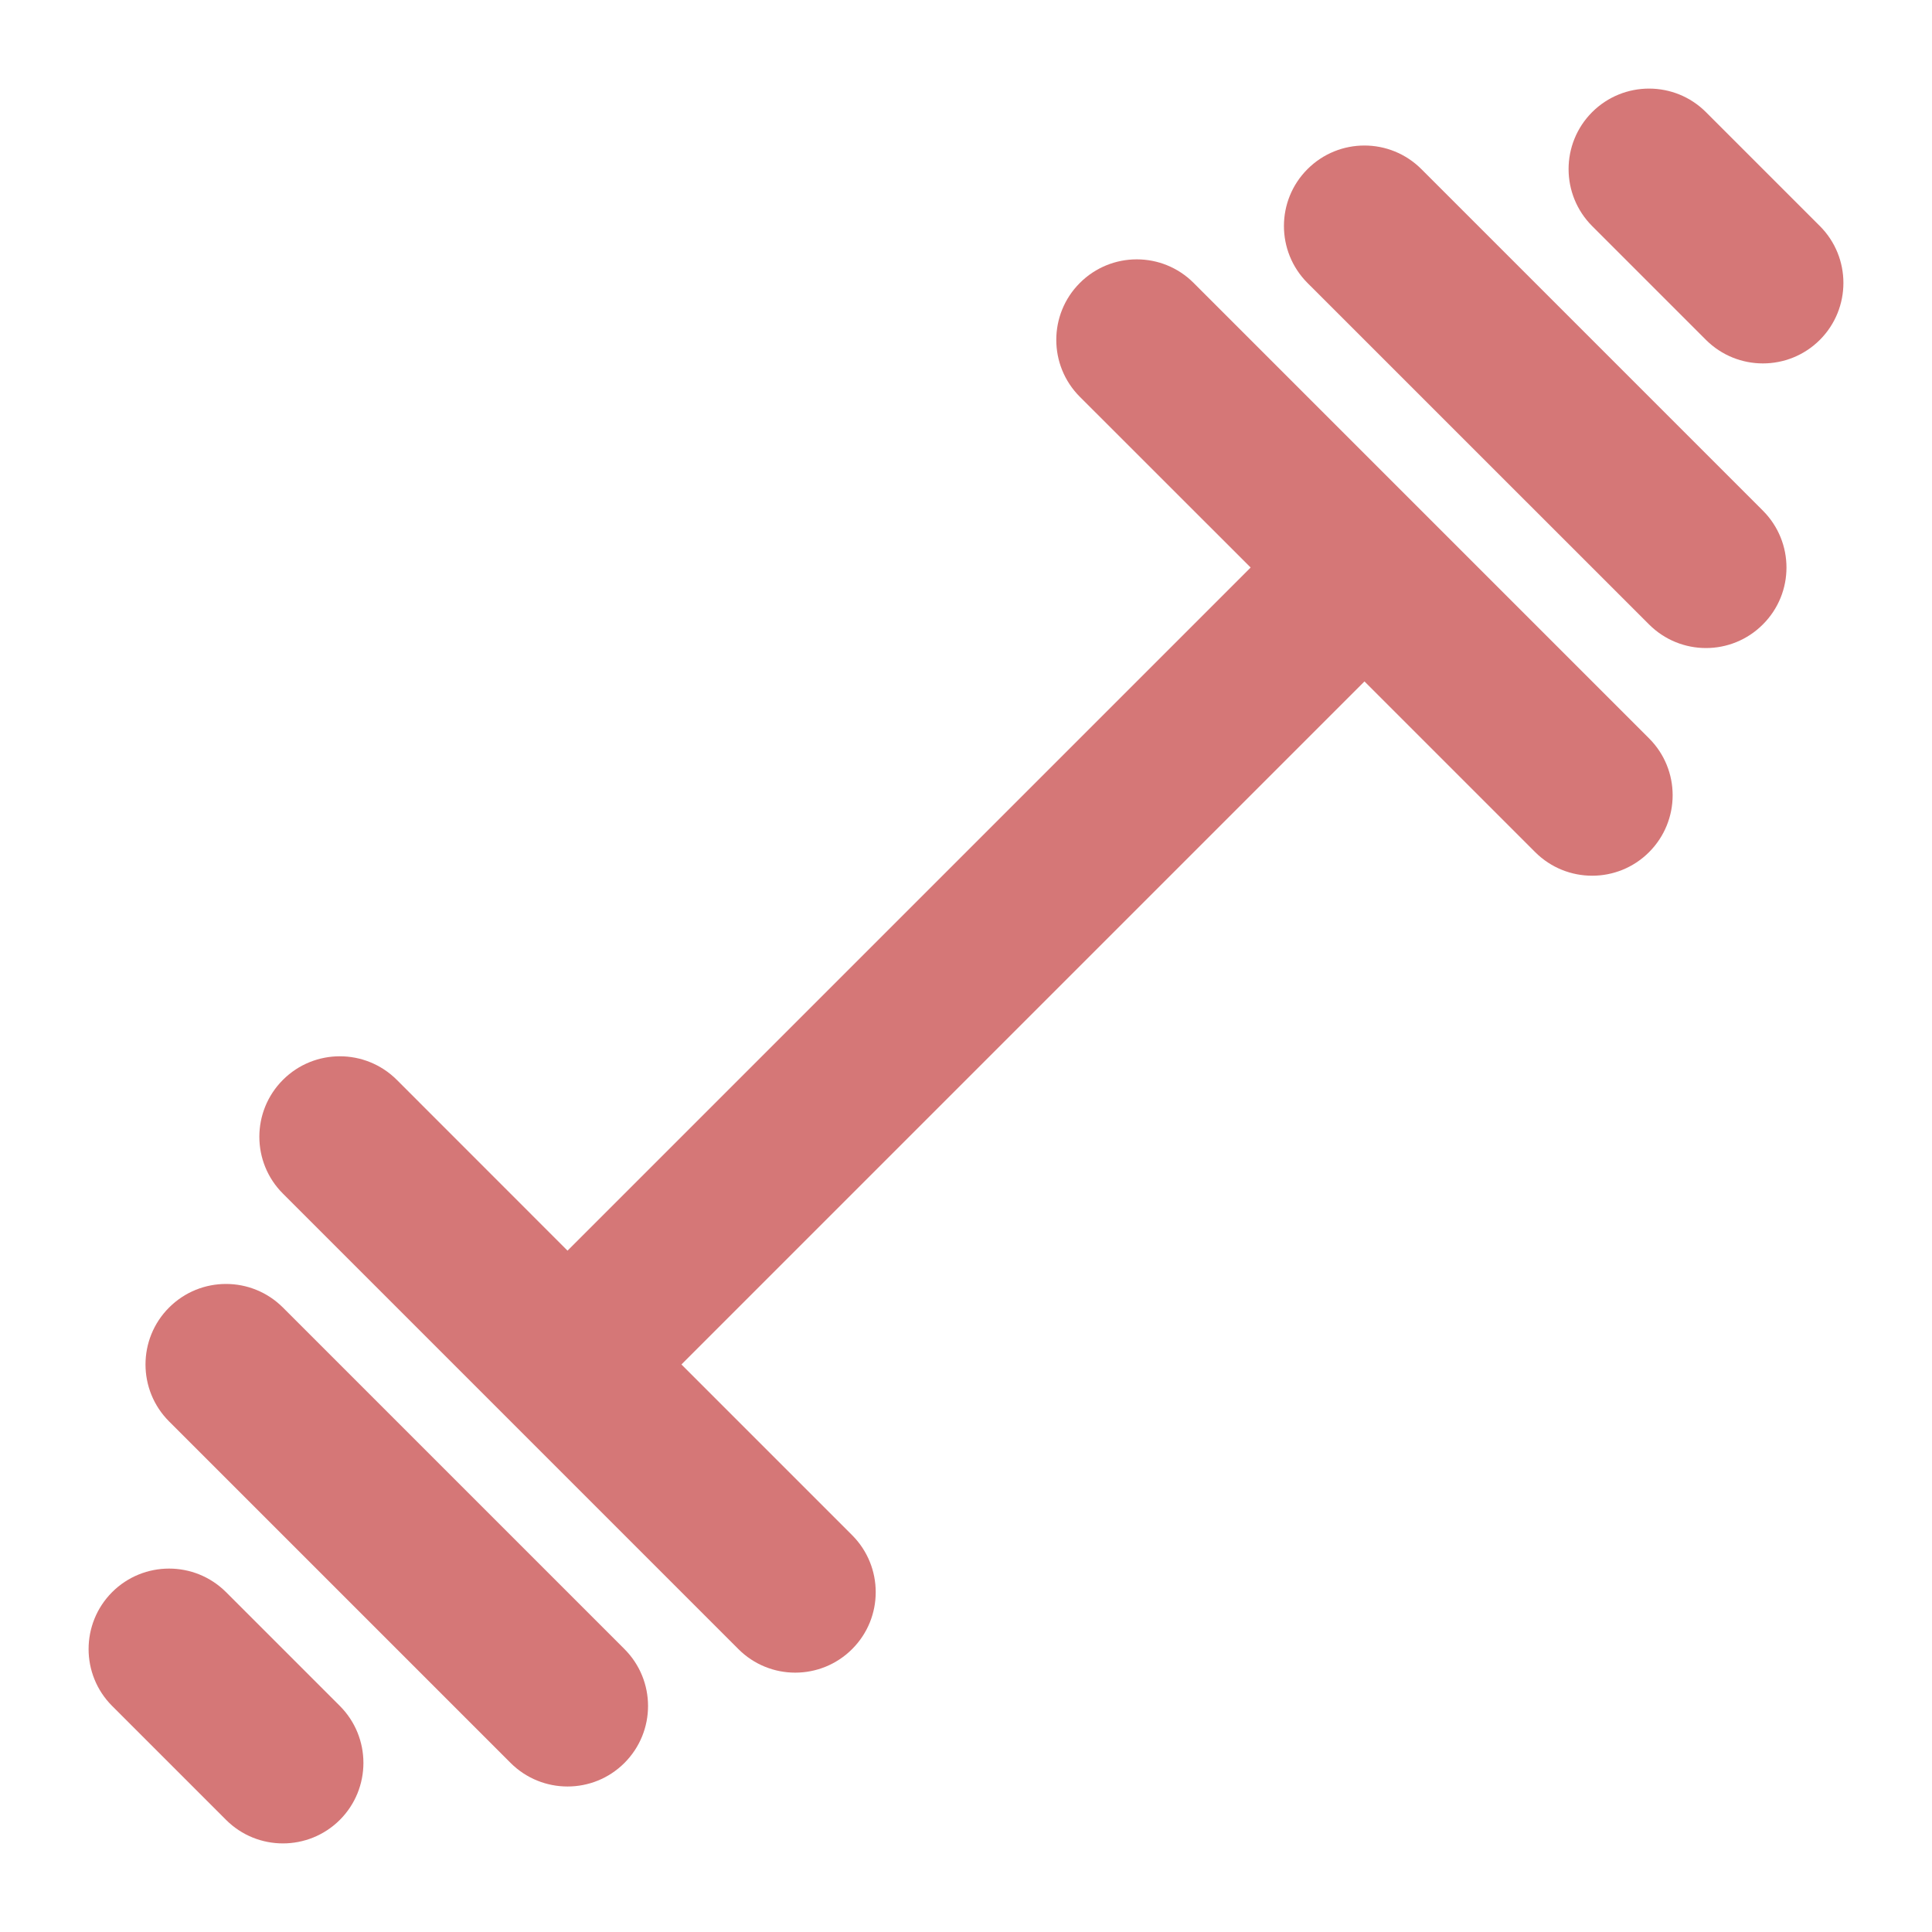 <!DOCTYPE svg PUBLIC "-//W3C//DTD SVG 1.1//EN" "http://www.w3.org/Graphics/SVG/1.1/DTD/svg11.dtd">

<!-- Uploaded to: SVG Repo, www.svgrepo.com, Transformed by: SVG Repo Mixer Tools -->
<svg width="800px" height="800px" viewBox="0 0 24 24" fill="none" xmlns="http://www.w3.org/2000/svg">

    <g id="SVGRepo_bgCarrier" stroke-width="0" />

    <g id="SVGRepo_tracerCarrier" stroke-linecap="round" stroke-linejoin="round" />

    <g id="SVGRepo_iconCarrier">
        <path
            d="M19.778 1.393C20.169 1.003 20.802 1.003 21.192 1.393L22.607 2.808C22.997 3.198 22.997 3.831 22.607 4.222C22.216 4.612 21.583 4.612 21.192 4.222L19.778 2.808C19.388 2.417 19.388 1.784 19.778 1.393Z"
            fill=" #D57777" data-darkreader-inline-fill=""
            style="--darkreader-inline-fill: #d5d1cc;" />
        <path
            d="M16.242 2.101C16.633 1.71 17.266 1.71 17.657 2.101L21.899 6.343C22.29 6.734 22.29 7.367 21.899 7.757C21.509 8.148 20.876 8.148 20.485 7.757L16.242 3.515C15.852 3.124 15.852 2.491 16.242 2.101Z"
            fill=" #D57777" data-darkreader-inline-fill=""
            style="--darkreader-inline-fill: #022e2e;" />
        <path
            d="M16.95 8.465L8.465 16.95L10.586 19.071C10.976 19.462 10.976 20.095 10.586 20.485C10.195 20.876 9.562 20.876 9.172 20.485L3.515 14.828C3.124 14.438 3.124 13.805 3.515 13.414C3.905 13.024 4.538 13.024 4.929 13.414L7.05 15.536L15.536 7.05L13.414 4.929C13.024 4.539 13.024 3.905 13.414 3.515C13.805 3.124 14.438 3.124 14.828 3.515L20.485 9.172C20.876 9.562 20.876 10.195 20.485 10.586C20.095 10.976 19.462 10.976 19.071 10.586L16.95 8.465Z"
            fill=" #D57777" data-darkreader-inline-fill=""
            style="--darkreader-inline-fill: #022e2e;" />
        <path
            d="M3.515 16.243C3.124 15.852 2.491 15.852 2.1 16.243C1.71 16.633 1.71 17.267 2.1 17.657L6.343 21.9C6.734 22.29 7.367 22.29 7.757 21.9C8.148 21.509 8.148 20.876 7.757 20.485L3.515 16.243Z"
            fill=" #D57777" data-darkreader-inline-fill=""
            style="--darkreader-inline-fill: #022e2e;" />
        <path
            d="M2.808 19.778C2.417 19.388 1.784 19.388 1.393 19.778C1.003 20.169 1.003 20.802 1.393 21.192L2.808 22.607C3.198 22.997 3.831 22.997 4.222 22.607C4.612 22.216 4.612 21.583 4.222 21.192L2.808 19.778Z"
            fill=" #D57777" data-darkreader-inline-fill=""
            style="--darkreader-inline-fill: #d5d1cc;" />
    </g>

</svg>